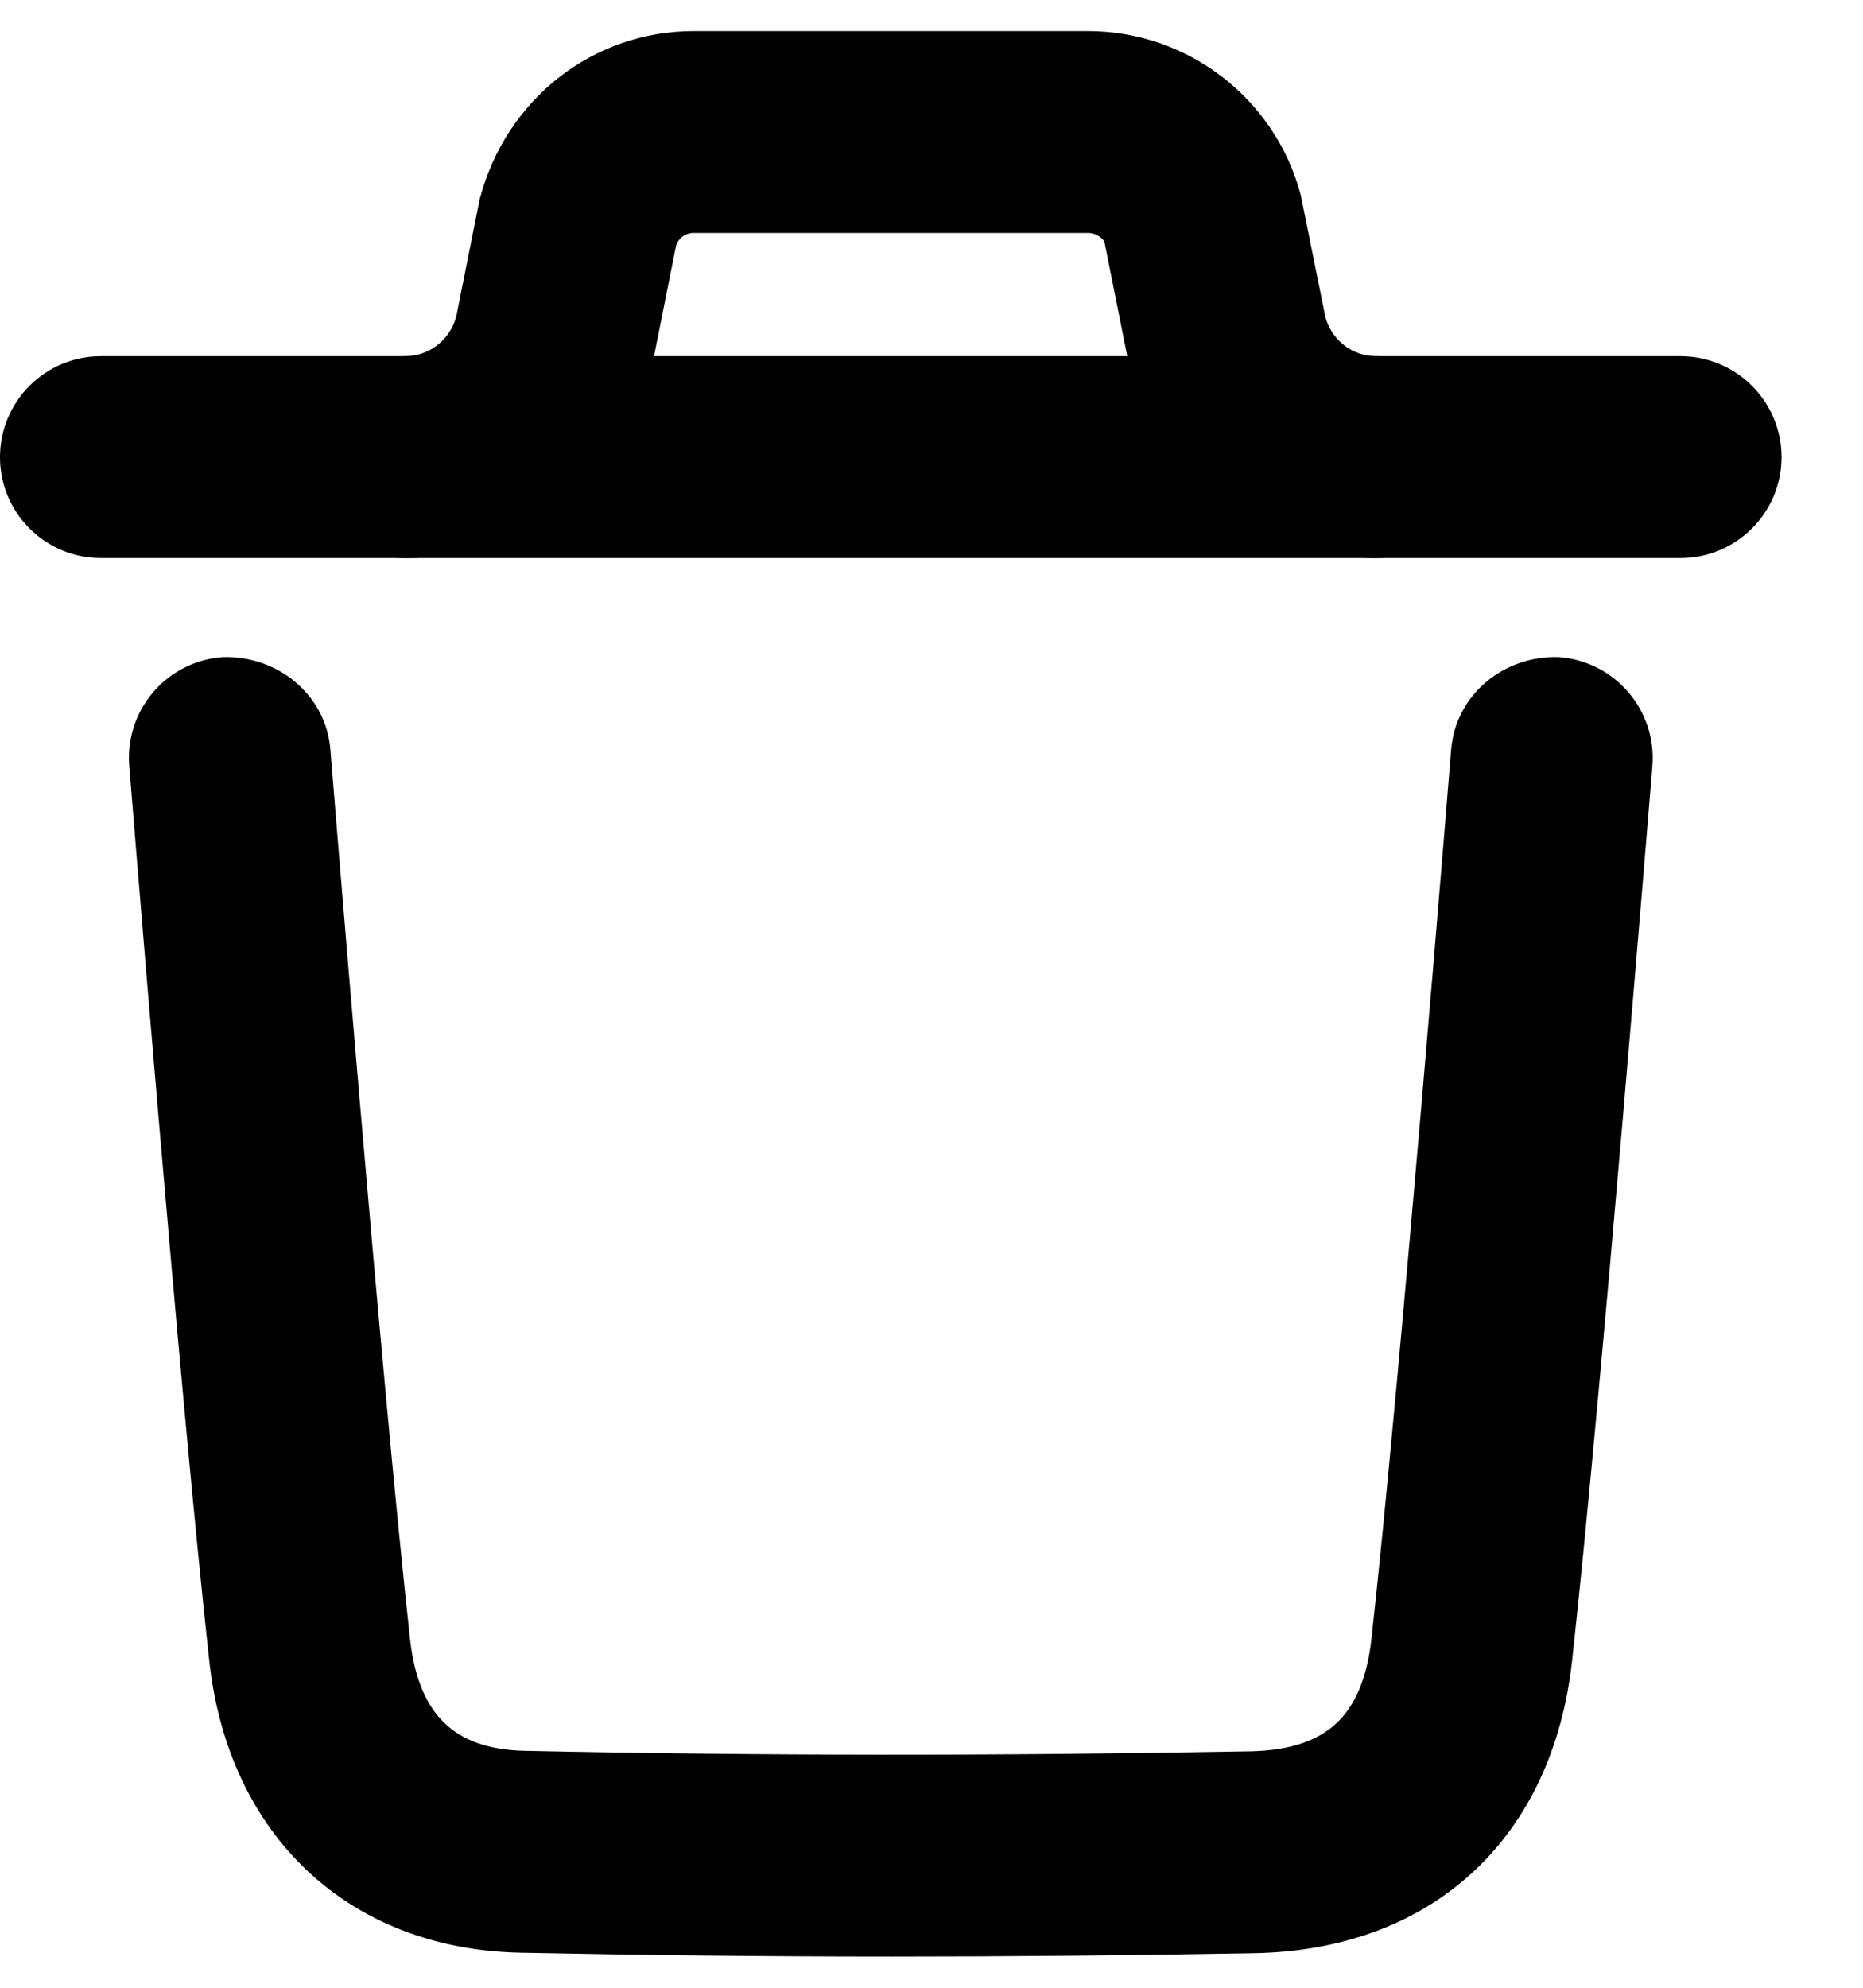 <svg viewBox="0 0 15 16" fill="none">
<path fill-rule="evenodd" clip-rule="evenodd" d="M7.185 15.499C6.169 15.499 5.178 15.488 4.198 15.468C2.944 15.443 2.076 14.63 1.934 13.346C1.698 11.216 1.294 6.196 1.29 6.145C1.265 5.836 1.496 5.564 1.805 5.539C2.111 5.531 2.387 5.746 2.411 6.055C2.415 6.106 2.819 11.109 3.053 13.222C3.133 13.952 3.527 14.329 4.221 14.343C6.096 14.383 8.009 14.385 10.072 14.347C10.81 14.333 11.209 13.964 11.291 13.217C11.524 11.122 11.929 6.106 11.933 6.055C11.958 5.746 12.232 5.53 12.539 5.539C12.848 5.565 13.079 5.836 13.055 6.145C13.05 6.196 12.643 11.23 12.409 13.341C12.264 14.651 11.399 15.448 10.092 15.472C9.092 15.49 8.128 15.499 7.185 15.499" fill="currentColor"/>
<path d="M7.185 15.499C6.169 15.499 5.178 15.488 4.198 15.468C2.944 15.443 2.076 14.63 1.934 13.346C1.698 11.216 1.294 6.196 1.29 6.145C1.265 5.836 1.496 5.564 1.805 5.539C2.111 5.531 2.387 5.746 2.411 6.055C2.415 6.106 2.819 11.109 3.053 13.222C3.133 13.952 3.527 14.329 4.221 14.343C6.096 14.383 8.009 14.385 10.072 14.347C10.81 14.333 11.209 13.964 11.291 13.217C11.524 11.122 11.929 6.106 11.933 6.055C11.958 5.746 12.232 5.53 12.539 5.539C12.848 5.565 13.079 5.836 13.055 6.145C13.05 6.196 12.643 11.23 12.409 13.341C12.264 14.651 11.399 15.448 10.092 15.472C9.092 15.49 8.128 15.499 7.185 15.499" stroke="currentColor" stroke-width="0.5"/>
<path fill-rule="evenodd" clip-rule="evenodd" d="M13.531 4.242H0.812C0.502 4.242 0.25 3.99 0.25 3.68C0.25 3.369 0.502 3.117 0.812 3.117H13.531C13.841 3.117 14.094 3.369 14.094 3.68C14.094 3.99 13.841 4.242 13.531 4.242" fill="currentColor"/>
<path d="M13.531 4.242H0.812C0.502 4.242 0.25 3.99 0.25 3.68C0.25 3.369 0.502 3.117 0.812 3.117H13.531C13.841 3.117 14.094 3.369 14.094 3.68C14.094 3.99 13.841 4.242 13.531 4.242" stroke="currentColor" stroke-width="0.5"/>
<path fill-rule="evenodd" clip-rule="evenodd" d="M11.08 4.242C10.226 4.242 9.485 3.634 9.317 2.796L9.135 1.885C9.097 1.746 8.939 1.625 8.759 1.625H5.584C5.404 1.625 5.246 1.746 5.2 1.919L5.025 2.796C4.858 3.634 4.116 4.242 3.263 4.242C2.952 4.242 2.7 3.99 2.7 3.679C2.7 3.369 2.952 3.117 3.263 3.117C3.582 3.117 3.86 2.889 3.923 2.575L4.105 1.663C4.29 0.964 4.895 0.5 5.584 0.5H8.759C9.447 0.5 10.052 0.964 10.23 1.629L10.421 2.575C10.483 2.889 10.76 3.117 11.08 3.117C11.39 3.117 11.642 3.369 11.642 3.679C11.642 3.99 11.39 4.242 11.08 4.242" fill="currentColor"/>
<path d="M11.08 4.242C10.226 4.242 9.485 3.634 9.317 2.796L9.135 1.885C9.097 1.746 8.939 1.625 8.759 1.625H5.584C5.404 1.625 5.246 1.746 5.2 1.919L5.025 2.796C4.858 3.634 4.116 4.242 3.263 4.242C2.952 4.242 2.7 3.99 2.7 3.679C2.7 3.369 2.952 3.117 3.263 3.117C3.582 3.117 3.86 2.889 3.923 2.575L4.105 1.663C4.29 0.964 4.895 0.5 5.584 0.5H8.759C9.447 0.5 10.052 0.964 10.23 1.629L10.421 2.575C10.483 2.889 10.76 3.117 11.08 3.117C11.39 3.117 11.642 3.369 11.642 3.679C11.642 3.99 11.39 4.242 11.08 4.242" stroke="currentColor" stroke-width="0.5"/>
</svg>
